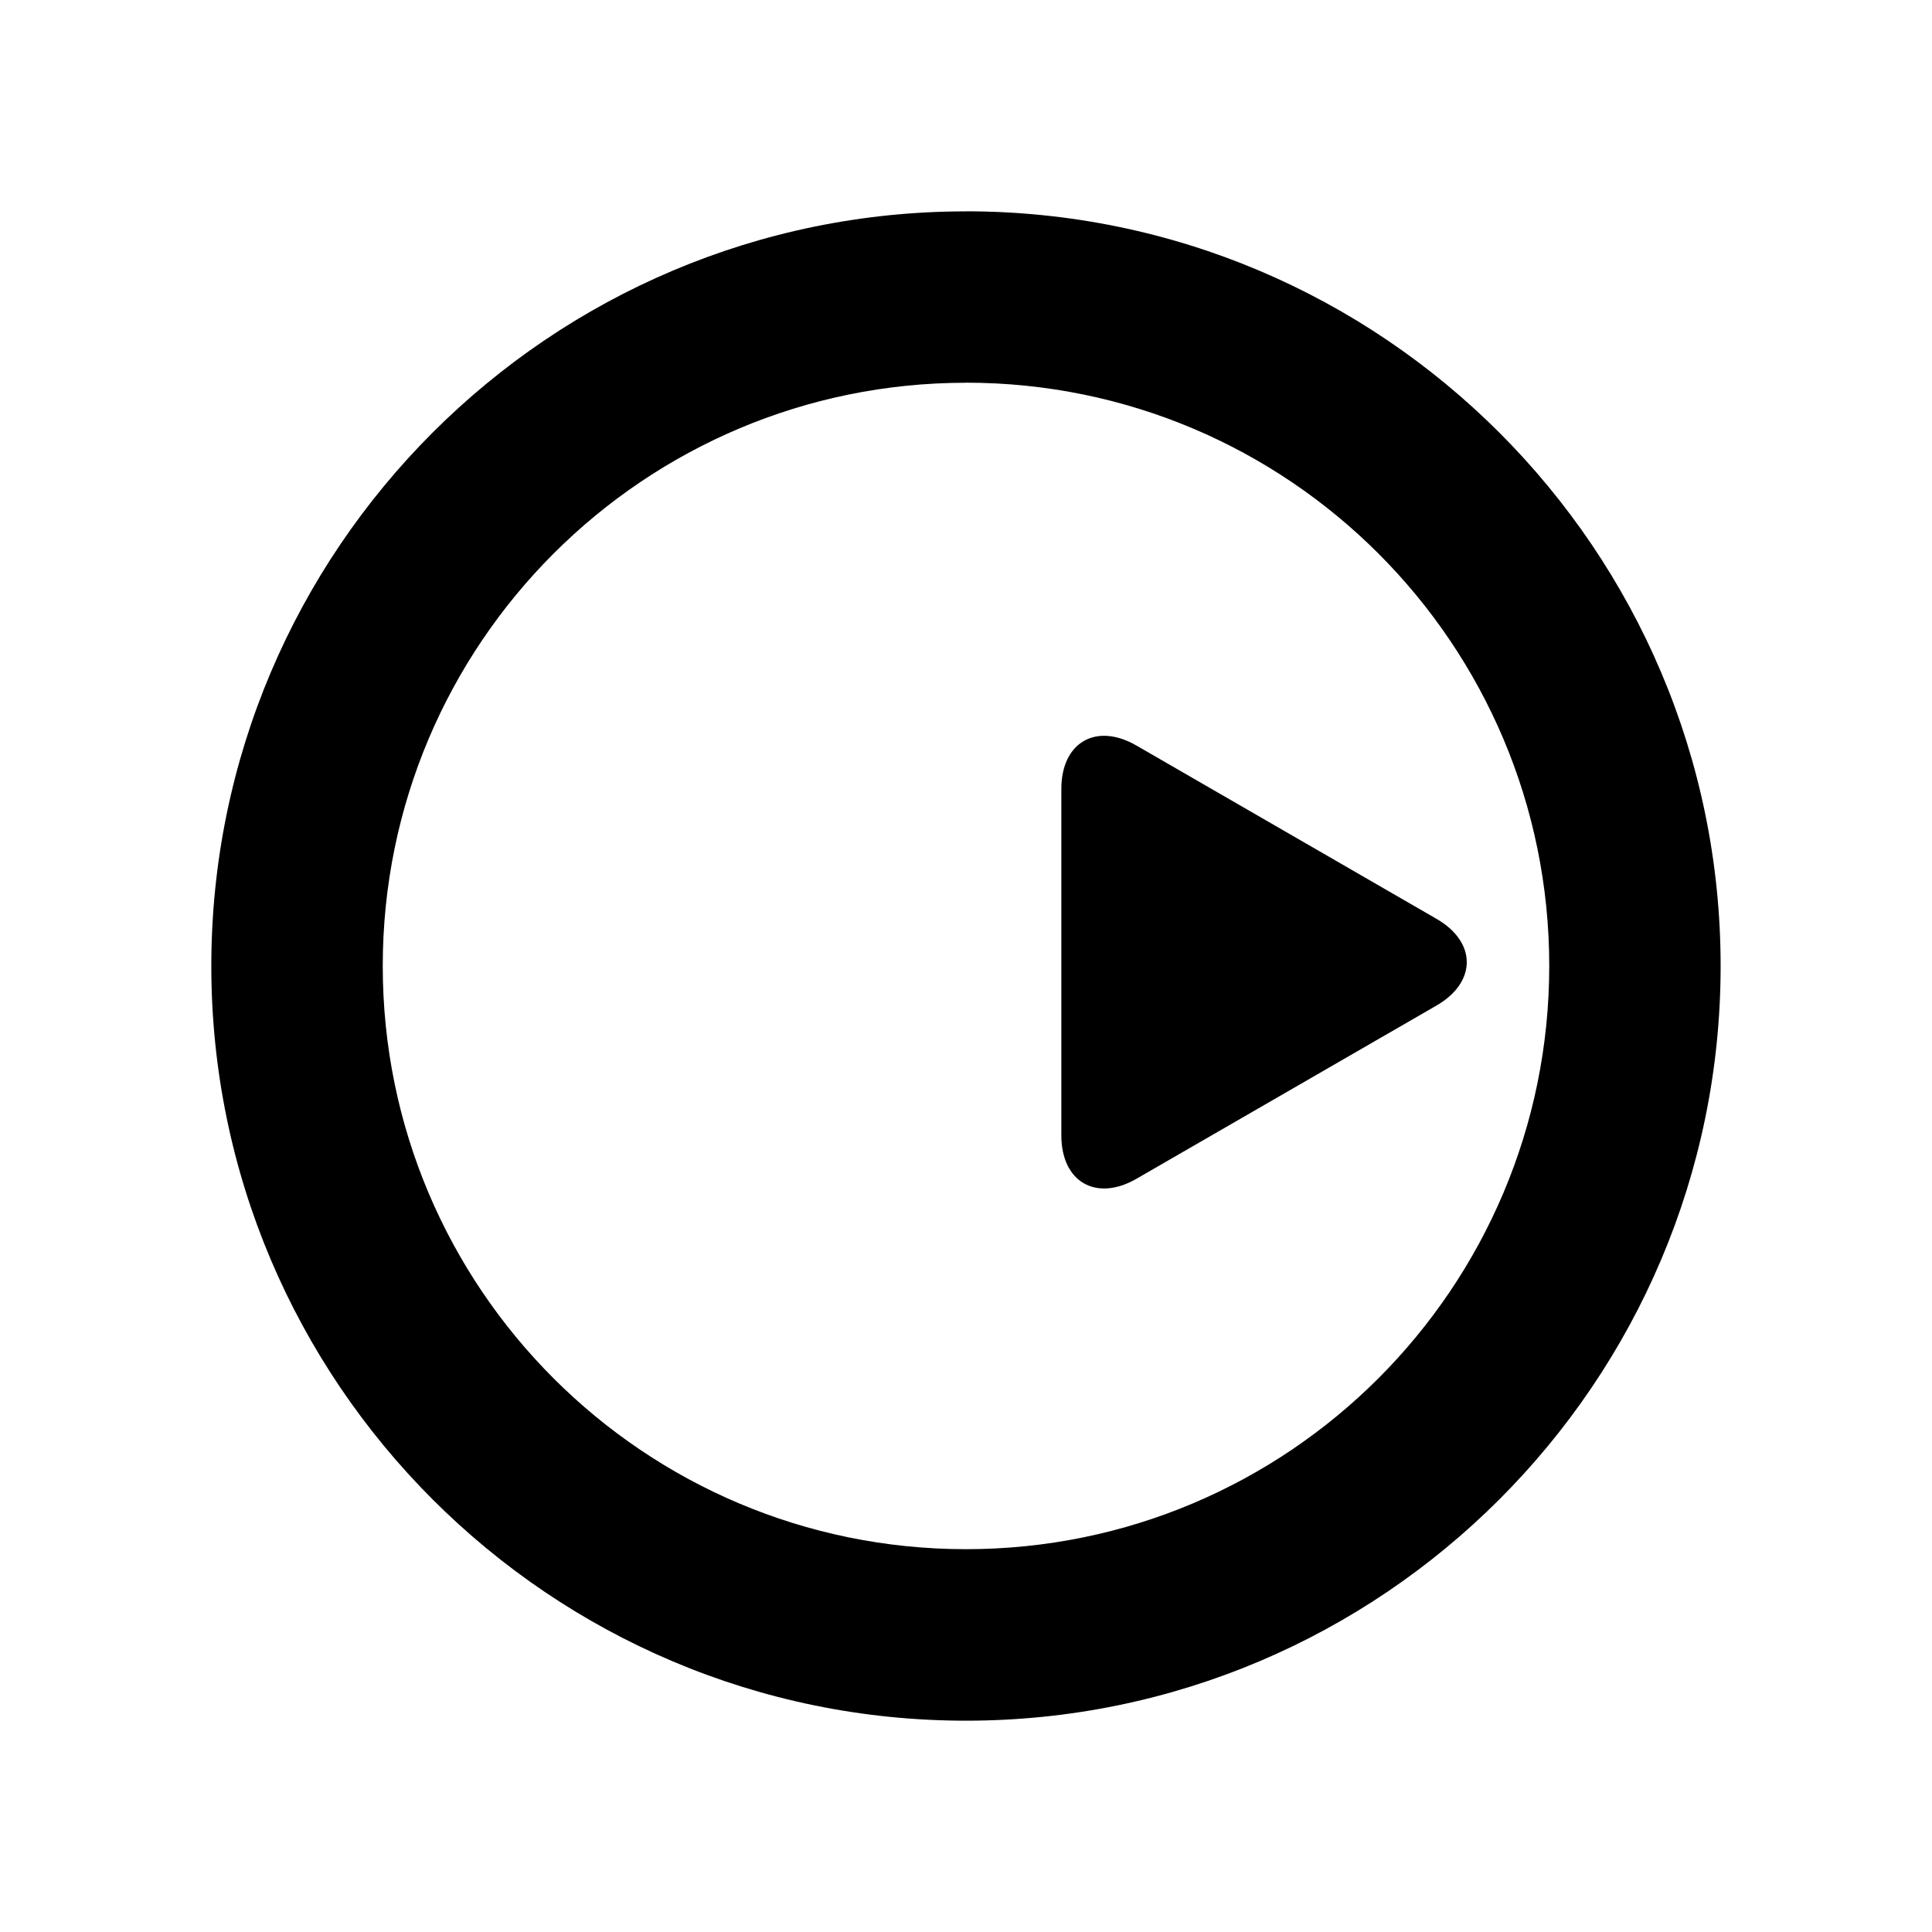 <svg xmlns="http://www.w3.org/2000/svg" width="100%" height="100%" viewBox="0 0 30.72 30.72"><path d="M22.841 15.989c0.642-0.371 0.642-1.009 0-1.379L18.071 11.855c-0.642-0.371-1.195-0.052-1.195 0.69v5.508c0 0.741 0.553 1.06 1.195 0.69z m-7.481-9.904c5.122 0 9.274 4.153 9.274 9.274s-4.153 9.274-9.274 9.274S6.086 20.482 6.086 15.36s4.152-9.274 9.274-9.274m0-2.725C8.743 3.36 3.36 8.743 3.36 15.36s5.383 12 12 12 11.999-5.383 11.999-12-5.383-12-12-12z" /></svg>